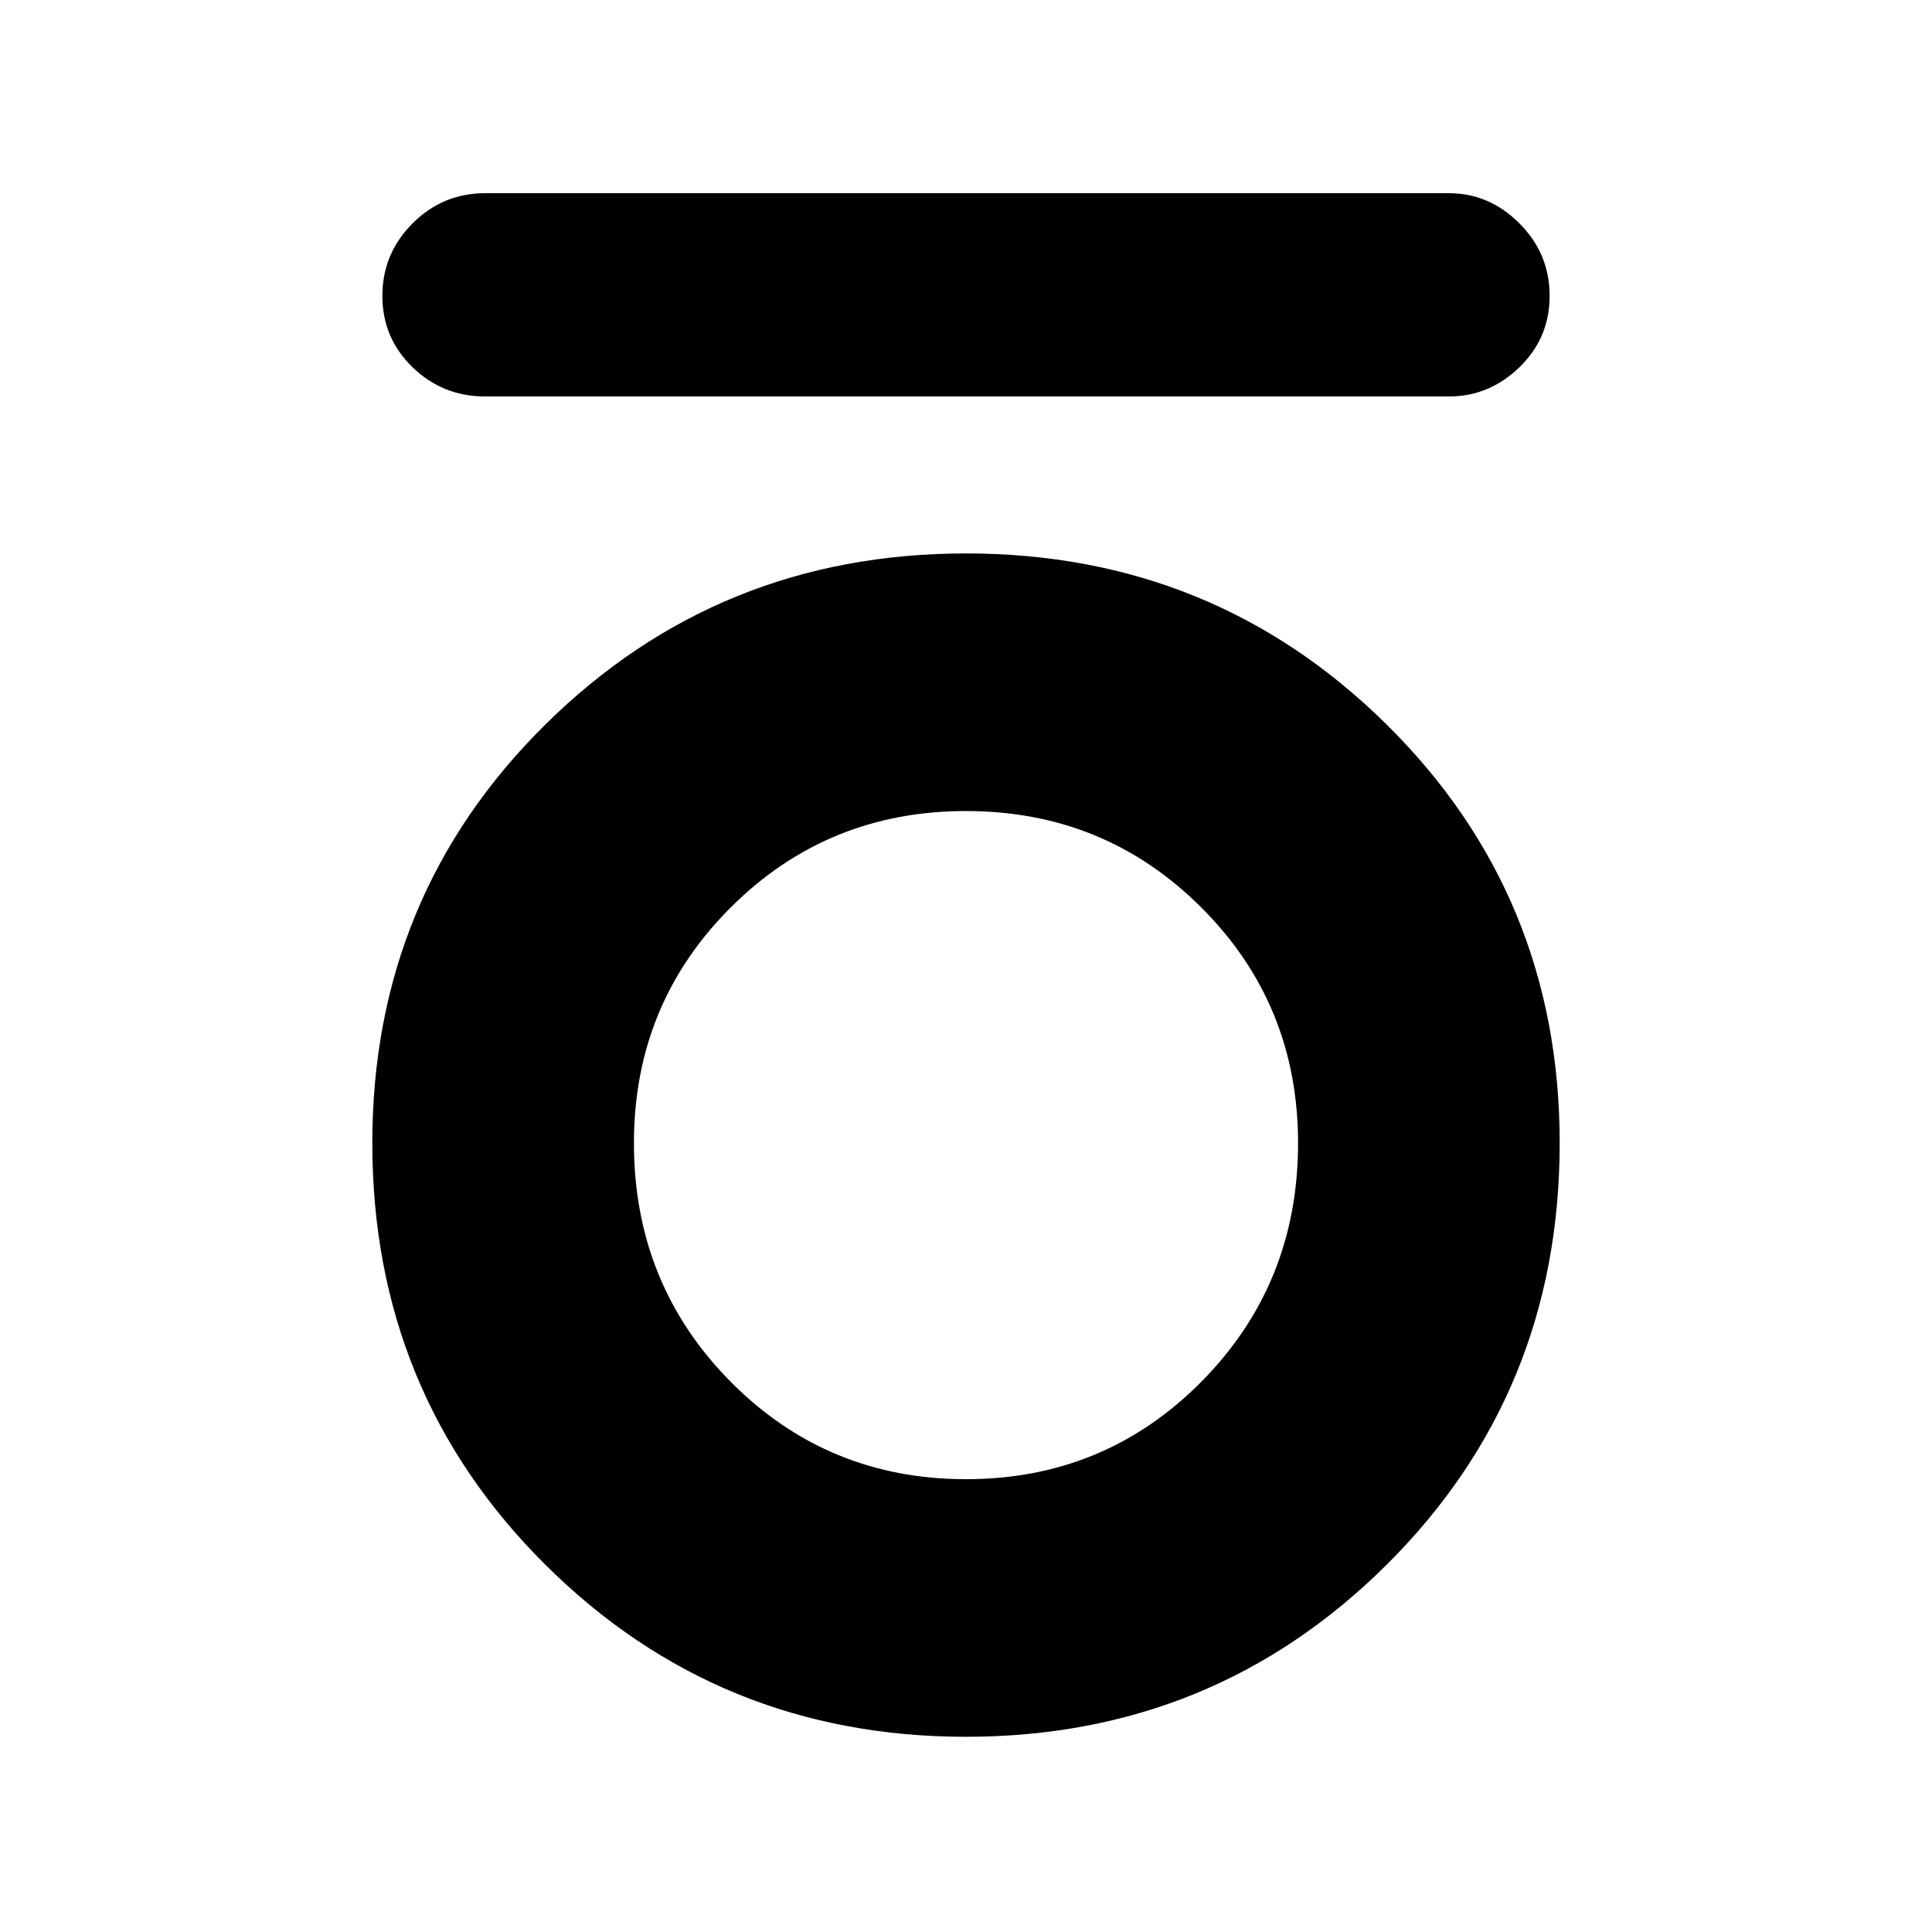 <svg xmlns="http://www.w3.org/2000/svg" height="24" width="24"><path d="M6.025 4.925q-.525 0-.9-.363-.375-.362-.375-.887t.375-.9q.375-.375.9-.375H18q.5 0 .875.375t.375.9q0 .525-.375.887-.375.363-.875.363ZM12 21.575q-3.075 0-5.225-2.137-2.15-2.138-2.15-5.238 0-3.075 2.15-5.2T12 6.875q3.075 0 5.225 2.125 2.15 2.125 2.15 5.2 0 3.1-2.15 5.238-2.15 2.137-5.225 2.137Zm0-3.2q1.725 0 2.925-1.212 1.2-1.213 1.2-2.963 0-1.725-1.2-2.925-1.2-1.2-2.925-1.2-1.725 0-2.925 1.2-1.2 1.2-1.2 2.925 0 1.75 1.2 2.963 1.2 1.212 2.925 1.212Z"/></svg>
